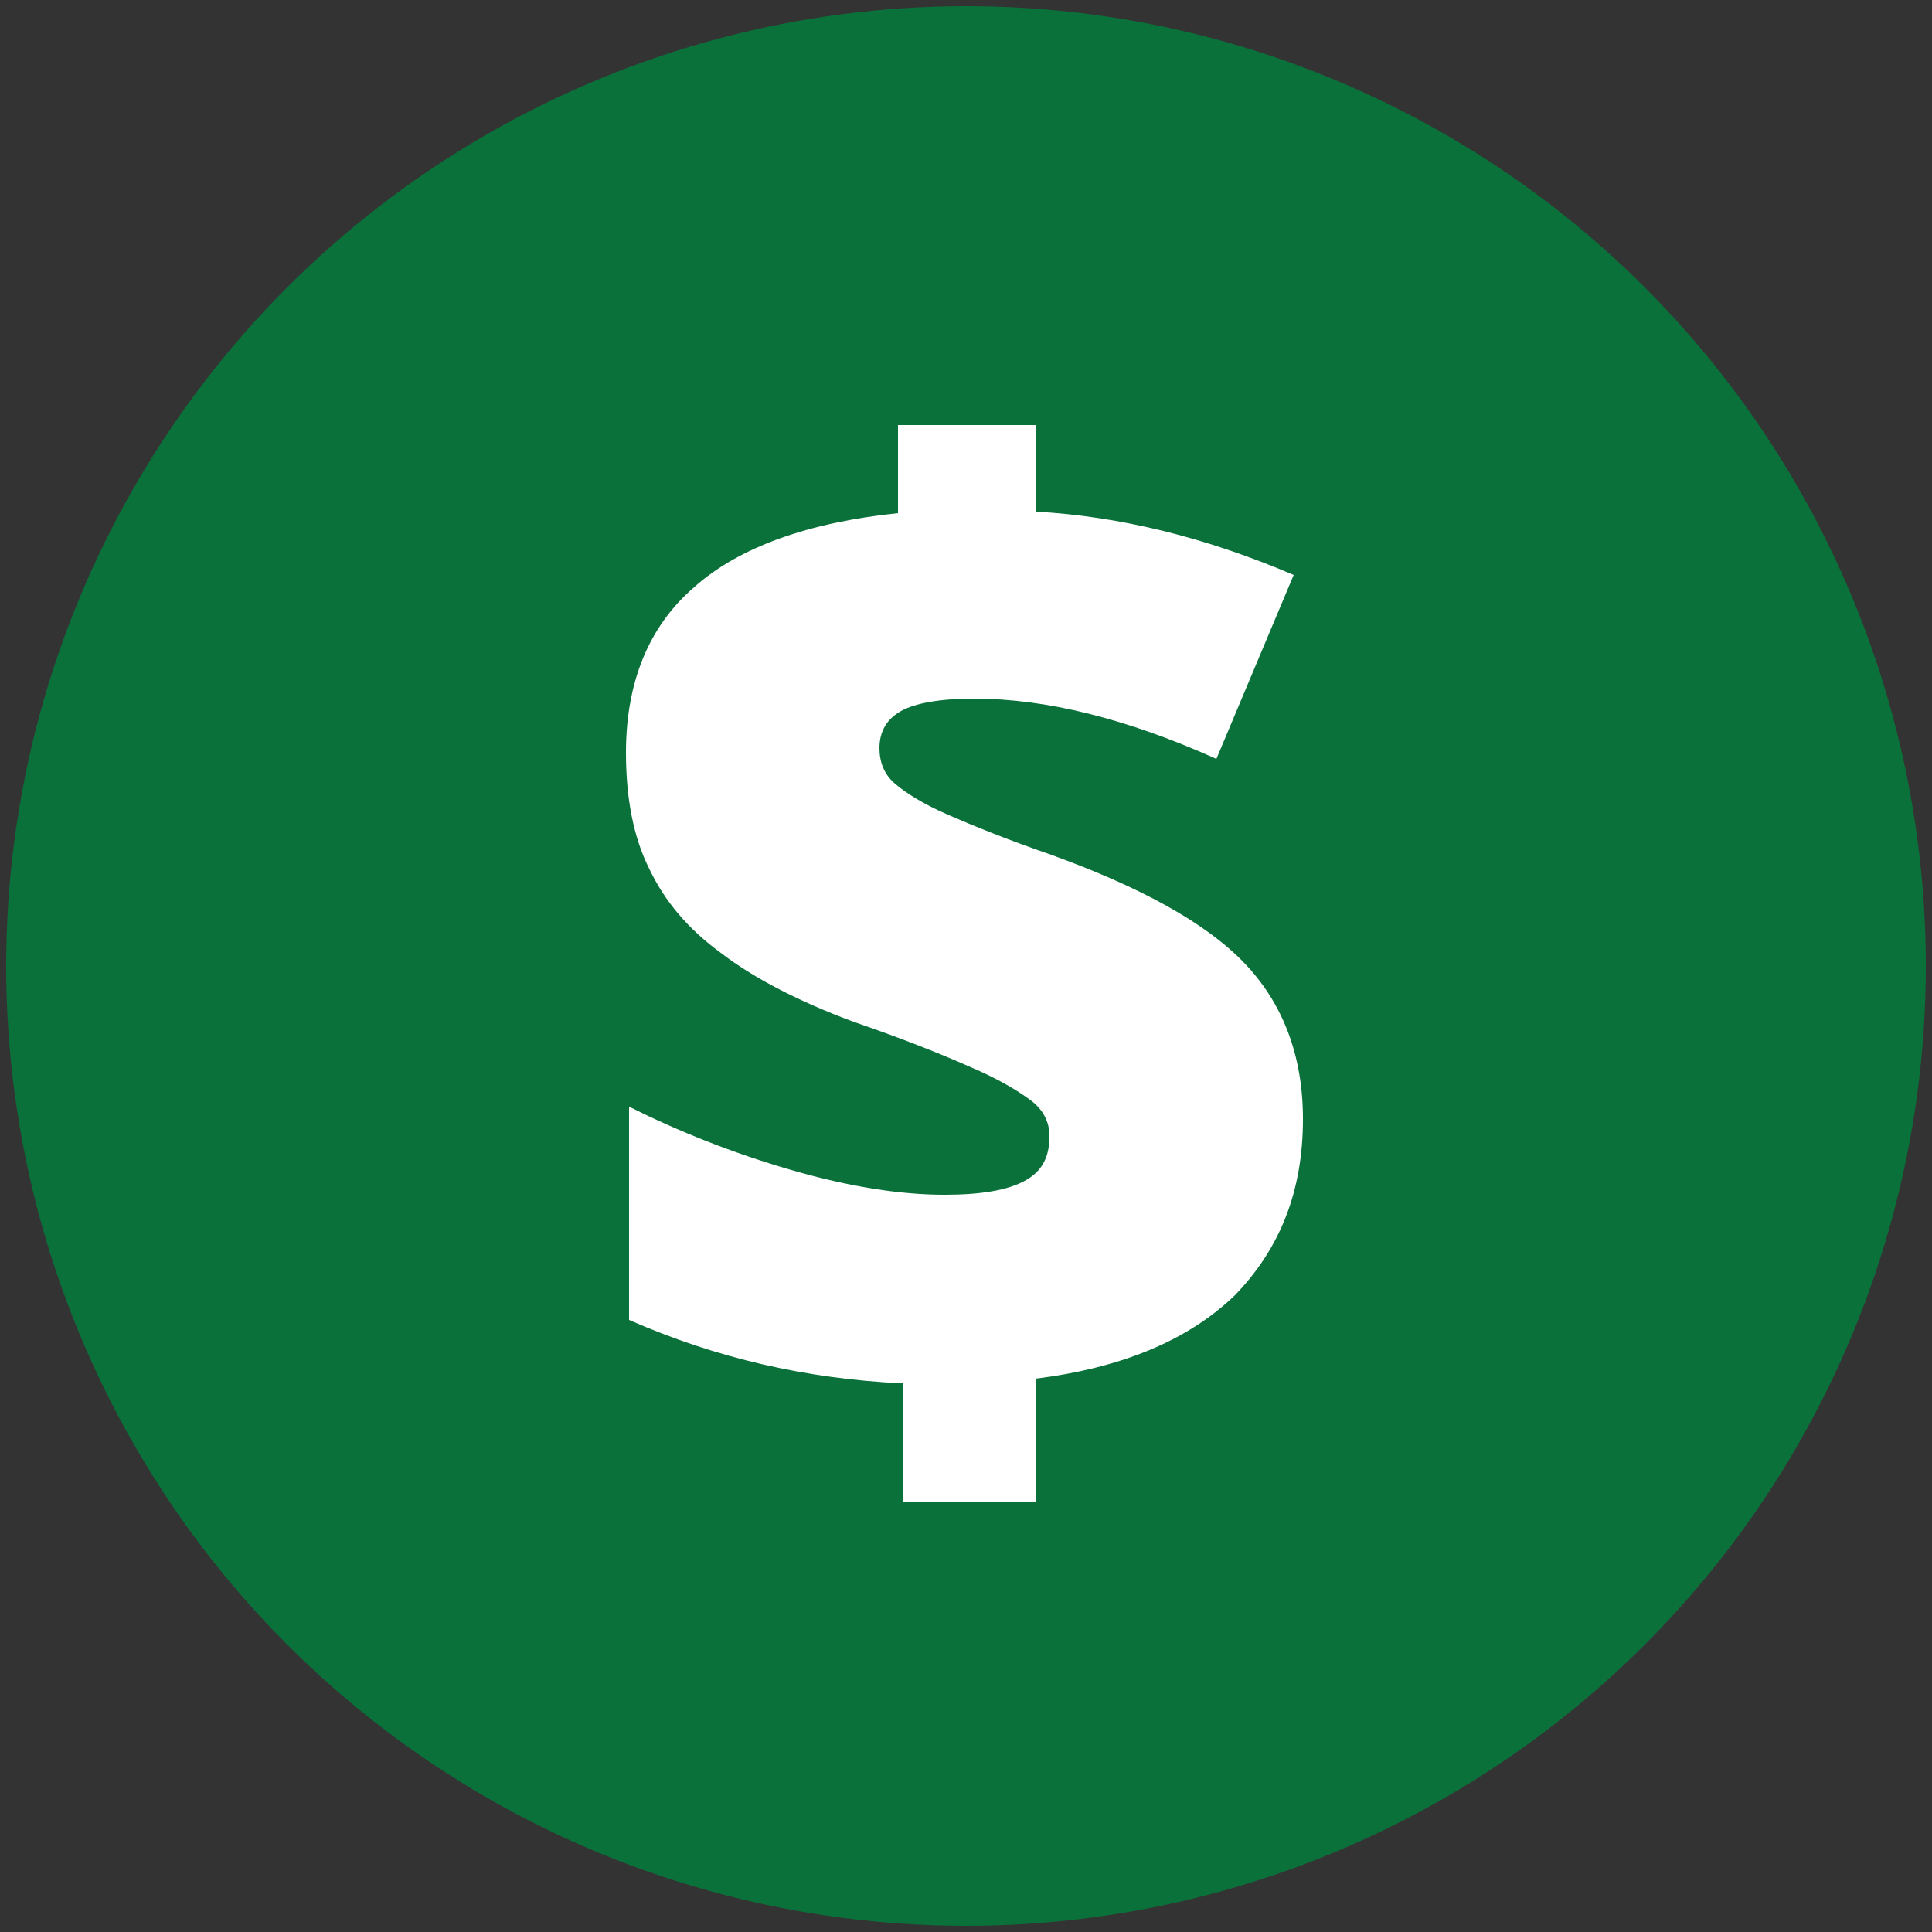 <svg version="1" id="Layer_1" xmlns="http://www.w3.org/2000/svg" viewBox="0 0 125 125"><rect x="0" y="0" width="125" height="125" fill="#333333" stroke="none"/><style>.st0{fill:#0A713A;} .st1{fill:#FFFFFF;}</style><circle id="XMLID_1_" class="st0" cx="62.5" cy="62.5" r="62.1"/><g id="XMLID_3_"><path id="XMLID_4_" class="st1" d="M58.3 89.5c-6.1-.3-11.9-1.6-17.6-4.1V71.6c3.2 1.6 6.7 3 10.5 4.1 3.8 1.1 7.1 1.6 9.9 1.6 2.4 0 4.1-.3 5.2-.9 1.1-.6 1.6-1.5 1.6-2.9 0-.9-.4-1.7-1.2-2.3-.8-.6-2.1-1.4-4-2.2-1.8-.8-4.3-1.8-7.5-2.9-3.5-1.3-6.4-2.8-8.5-4.4-2.2-1.6-3.7-3.4-4.7-5.5-1-2-1.5-4.5-1.5-7.5 0-4.6 1.5-8.2 4.4-10.7 2.9-2.6 7.4-4.2 13.2-4.8v-5.7H67v5.6c5.5.3 11.1 1.7 16.7 4.1l-5 11.9c-5.8-2.6-11-3.9-15.7-3.9-2.2 0-3.8.3-4.7.8-.9.5-1.4 1.3-1.4 2.4 0 .9.3 1.7 1 2.3.7.6 1.8 1.3 3.4 2 1.6.7 3.8 1.6 6.7 2.6 5.8 2.1 10 4.4 12.5 7 2.5 2.6 3.8 6 3.8 10.1 0 4.7-1.5 8.4-4.4 11.4-3 2.9-7.3 4.7-12.9 5.4v8h-8.6v-7.7z"/></g></svg>